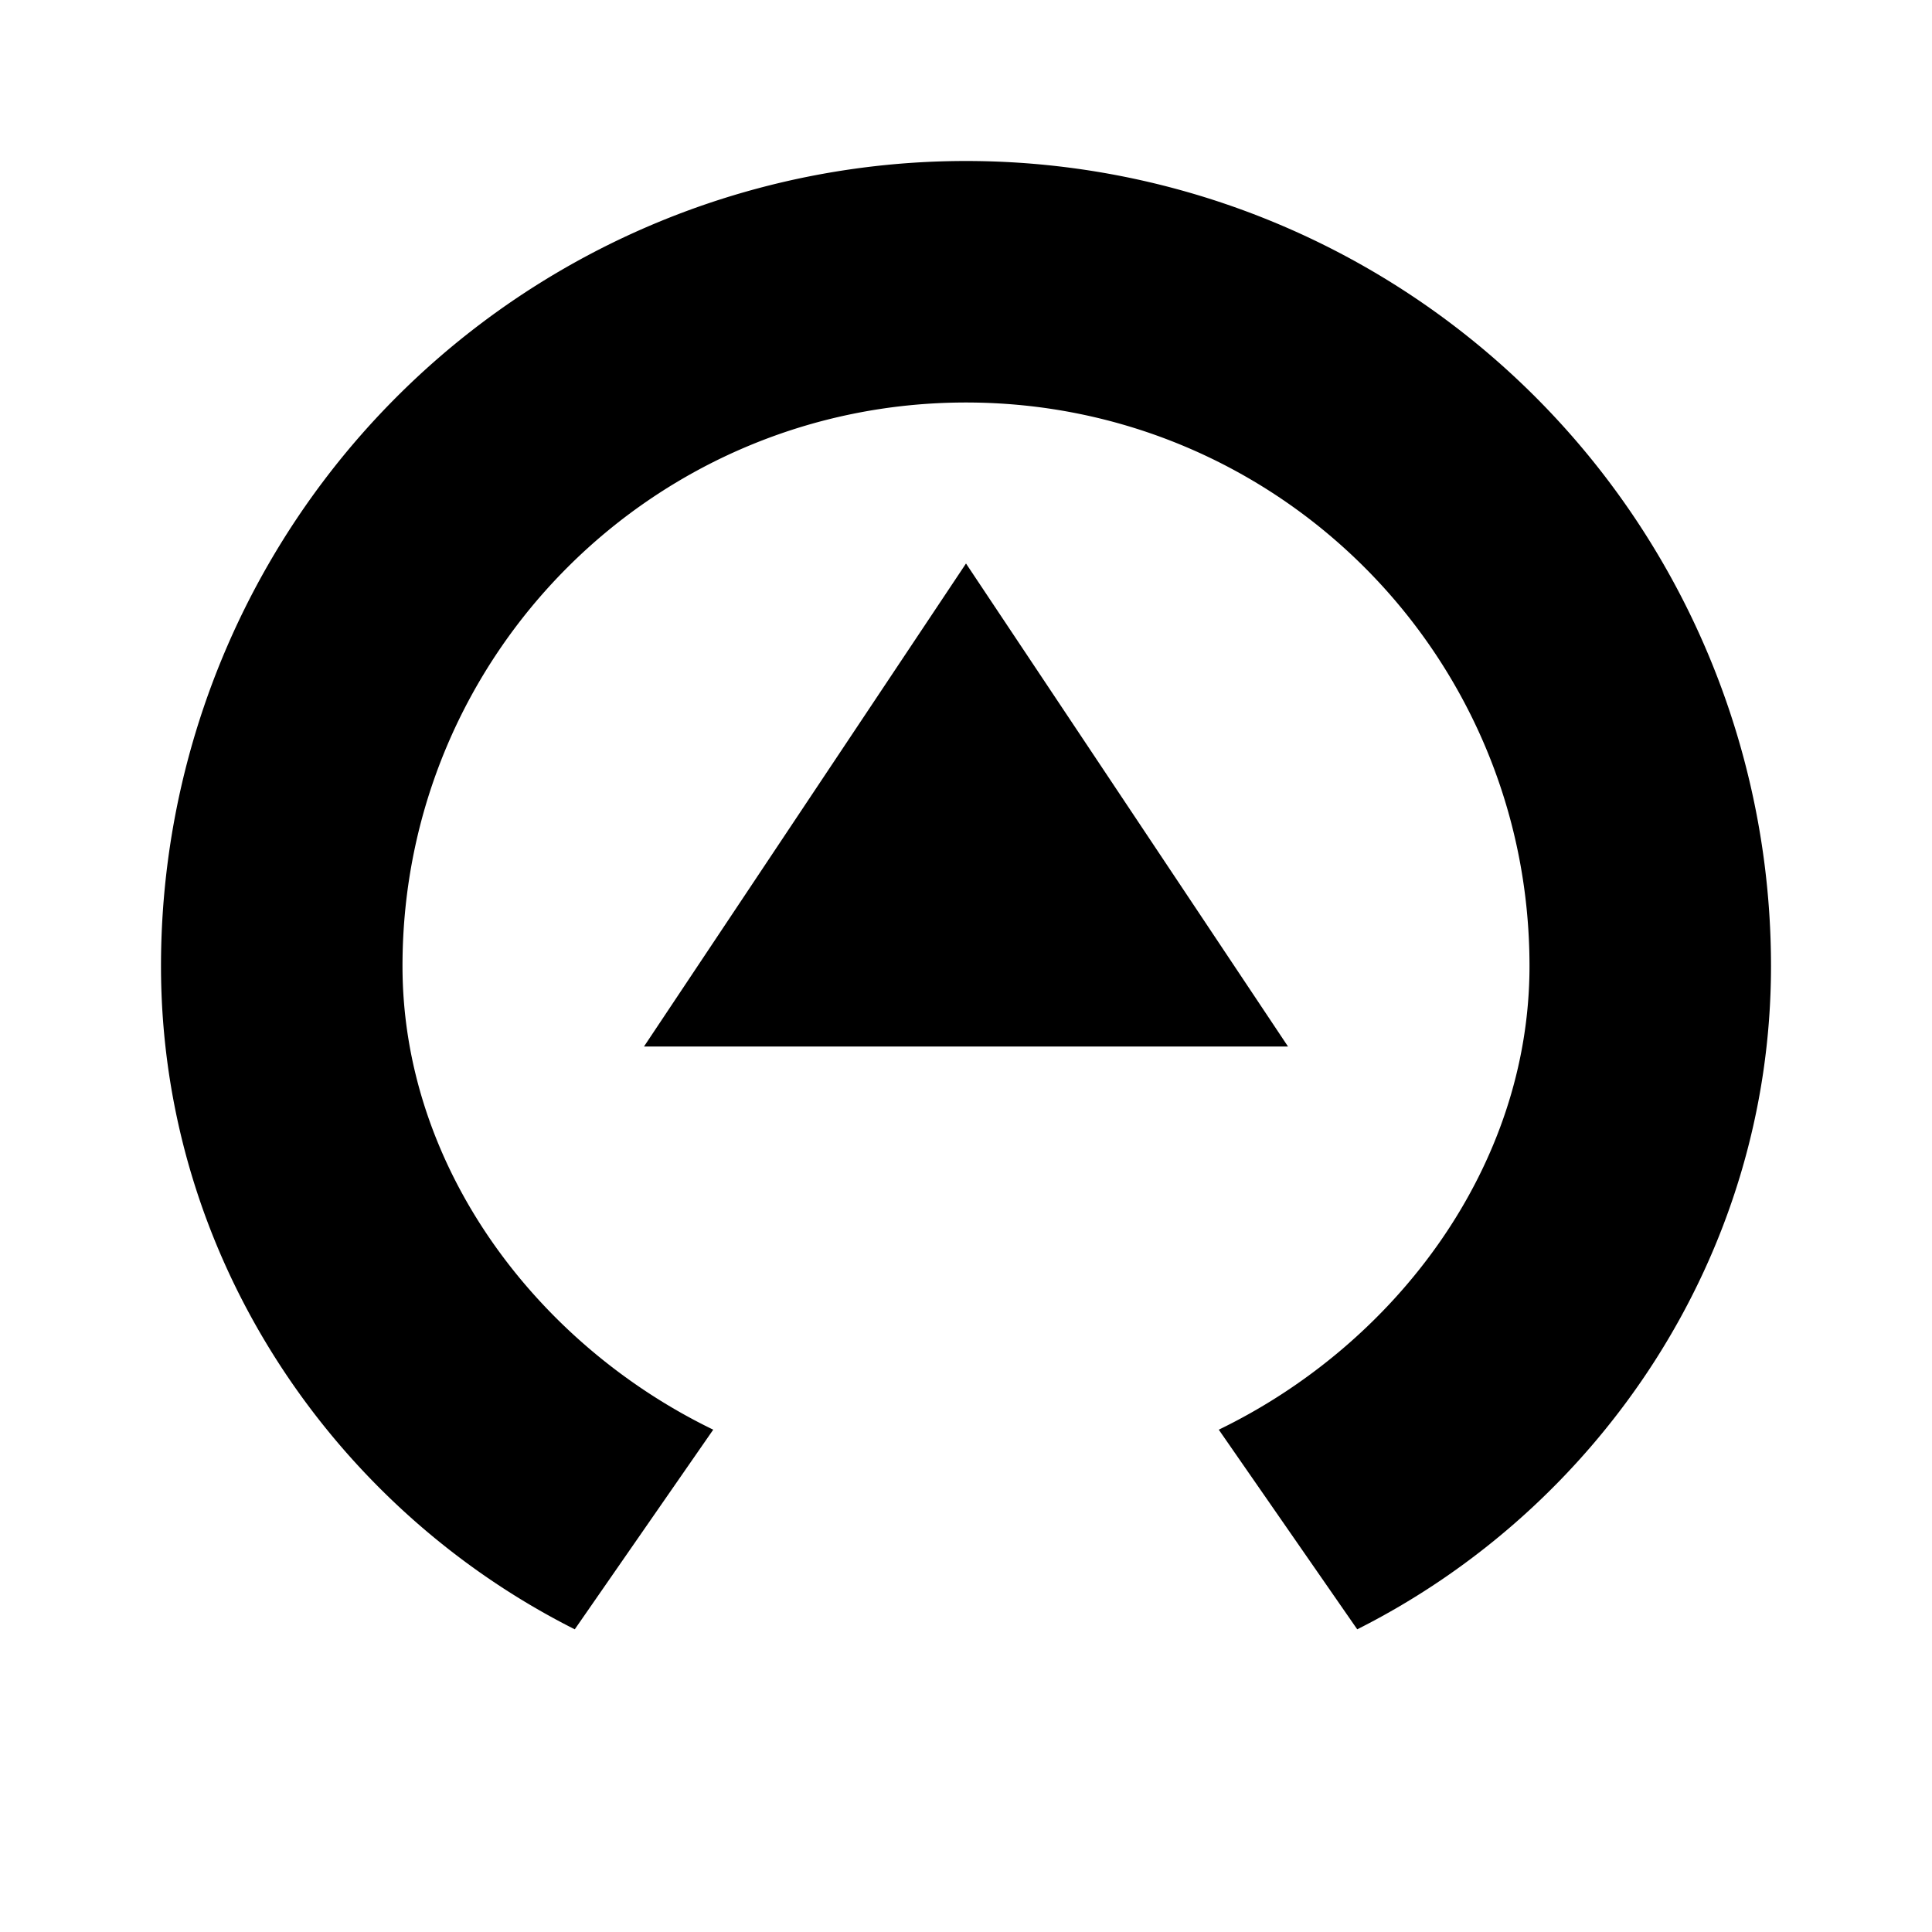 <svg xmlns="http://www.w3.org/2000/svg" viewBox="0 0 24 24"><path d="M12,2A10,10 0 0,0 2,12C2,15.61 4.14,18.73 7.14,20.24L8.86,17.76C6.67,16.7 5,14.5 5,12C5,8.13 8.13,5 12,5C15.87,5 19,8.13 19,12C19,14.5 17.33,16.7 15.14,17.76L16.86,20.24C19.86,18.73 22,15.61 22,12A10,10 0 0,0 12,2M12,7L16,13H8L12,7Z" /></svg>